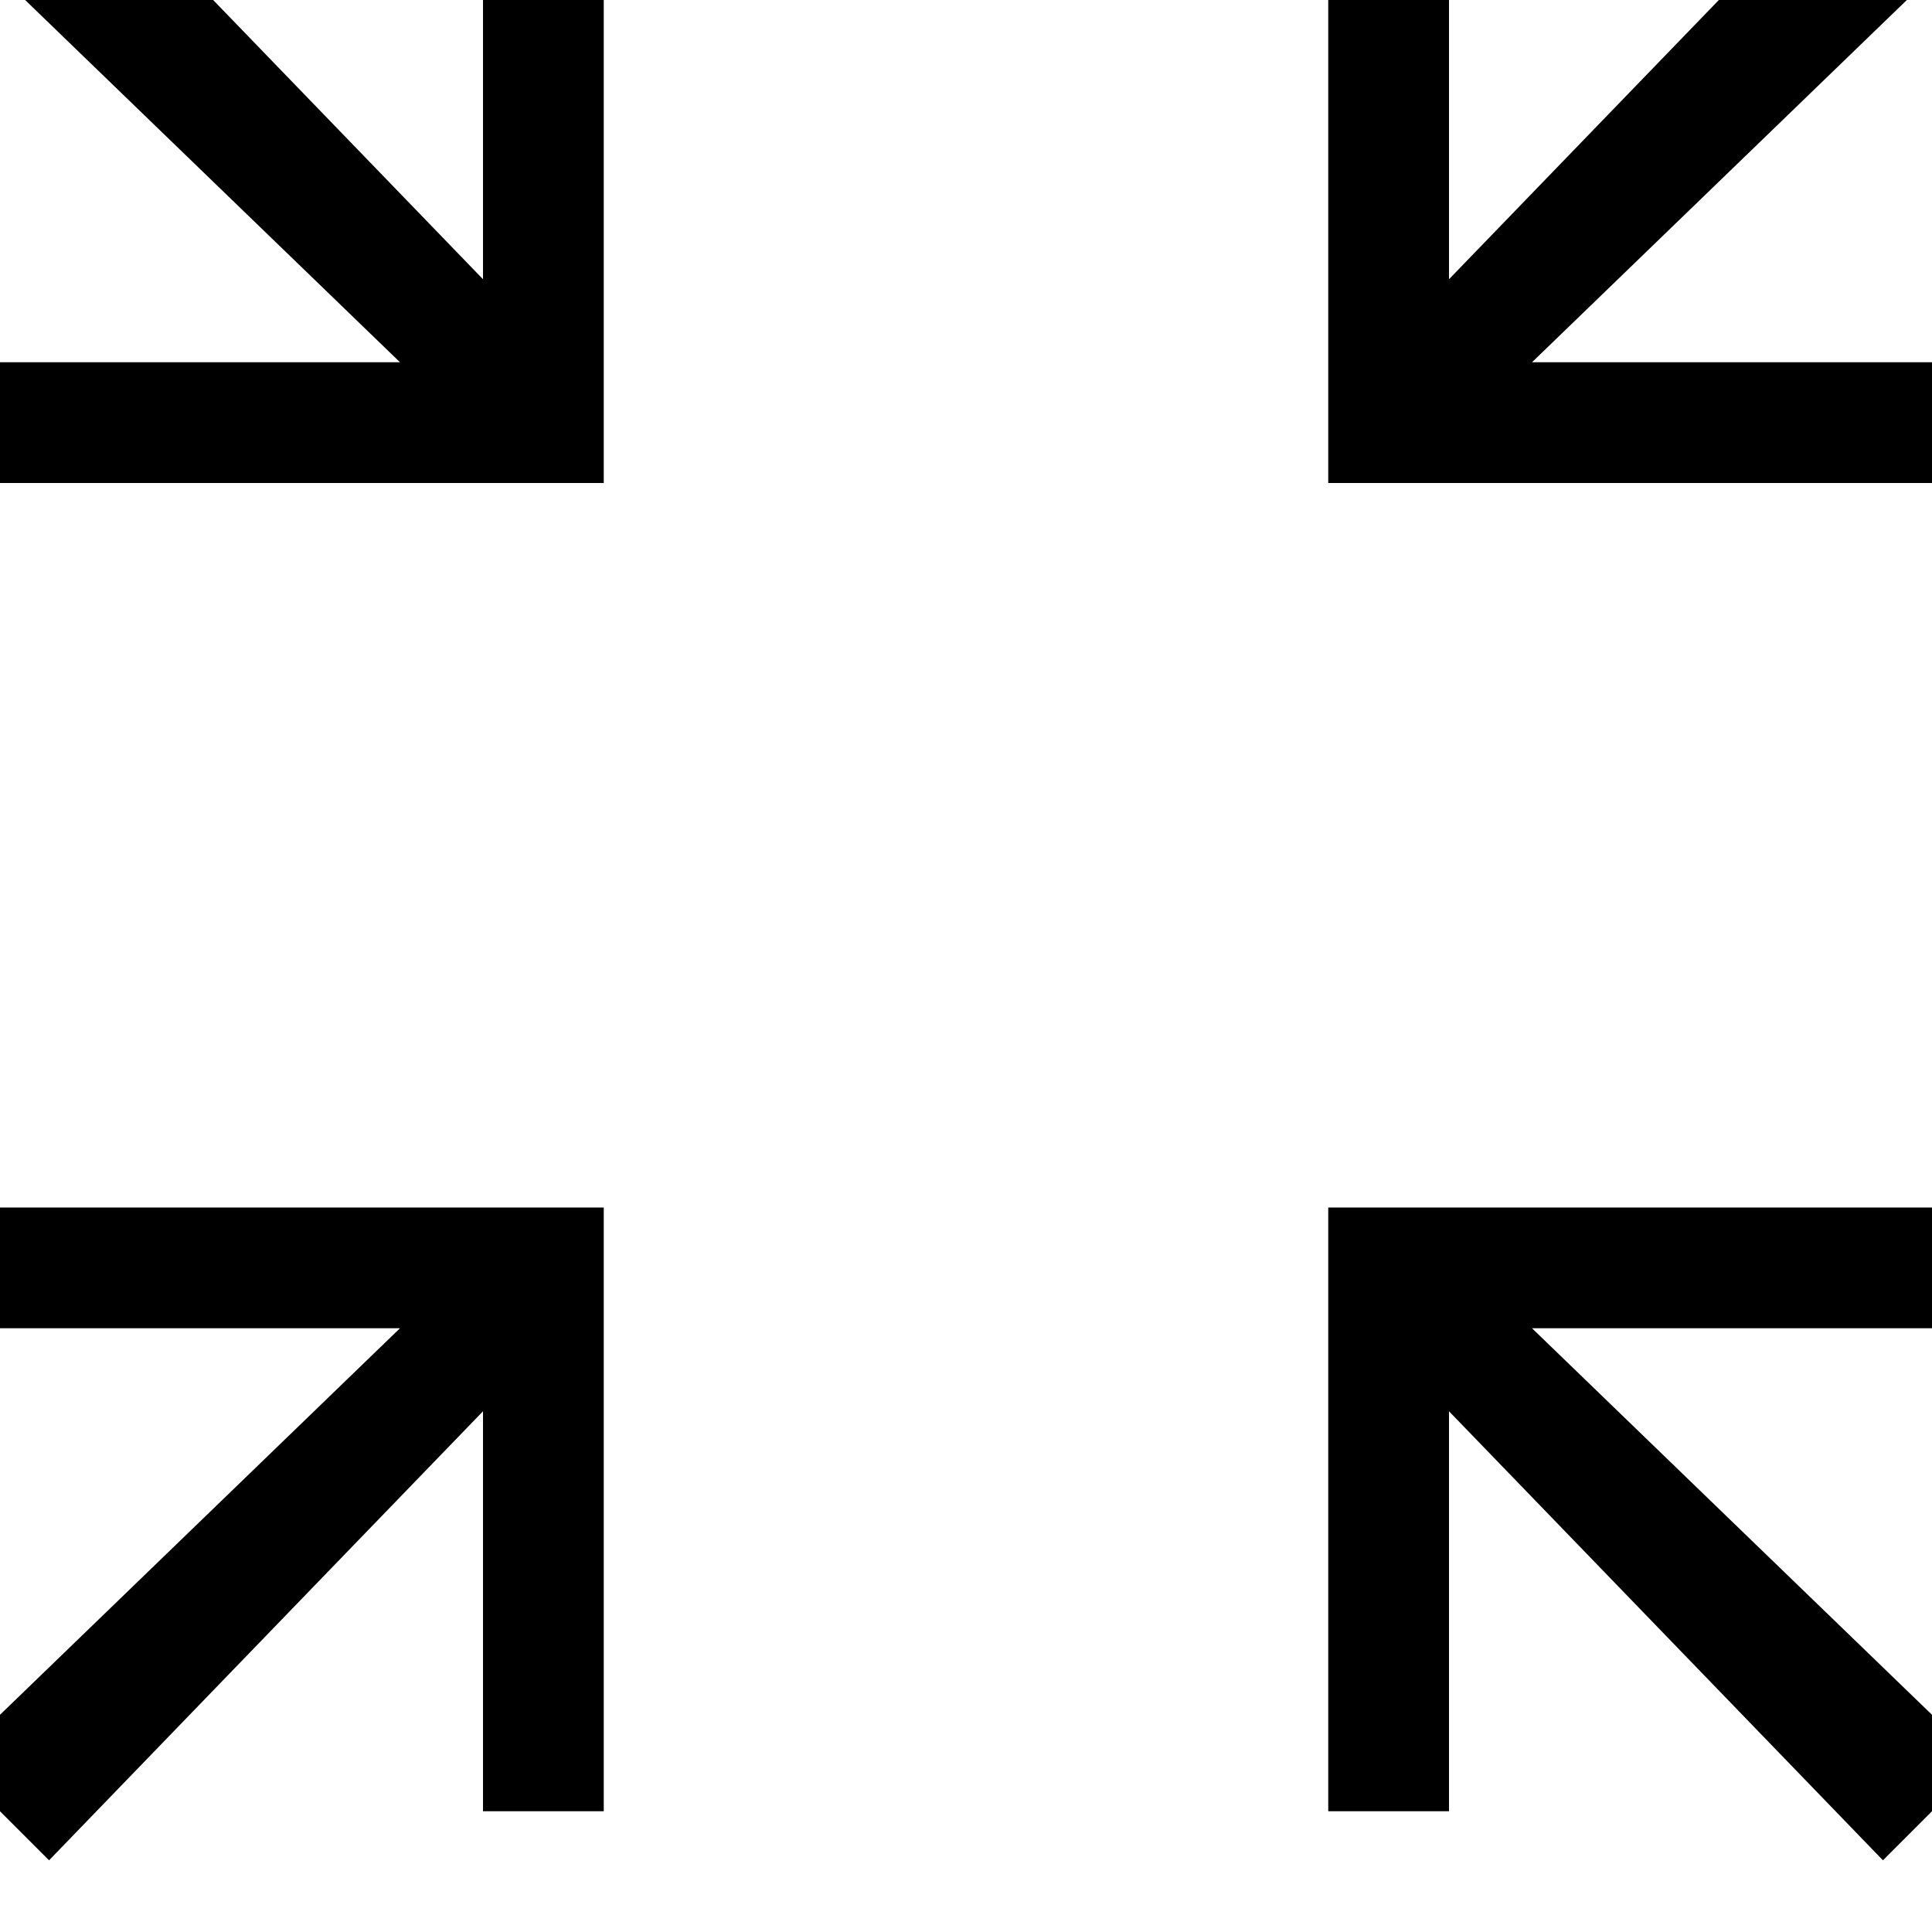 <svg xmlns="http://www.w3.org/2000/svg" viewBox="0 0 512 512"><path d="M128 74L13-45l-26 26L106 96H0v32h160V-32h-32zm384 54V96H406L525-19l-26-26L384 74V-32h-32v160zm0 224v-32H352v160h32V374l115 119 26-26-119-115zM0 320v32h106L-13 467l26 26 115-119v106h32V320z"/></svg>